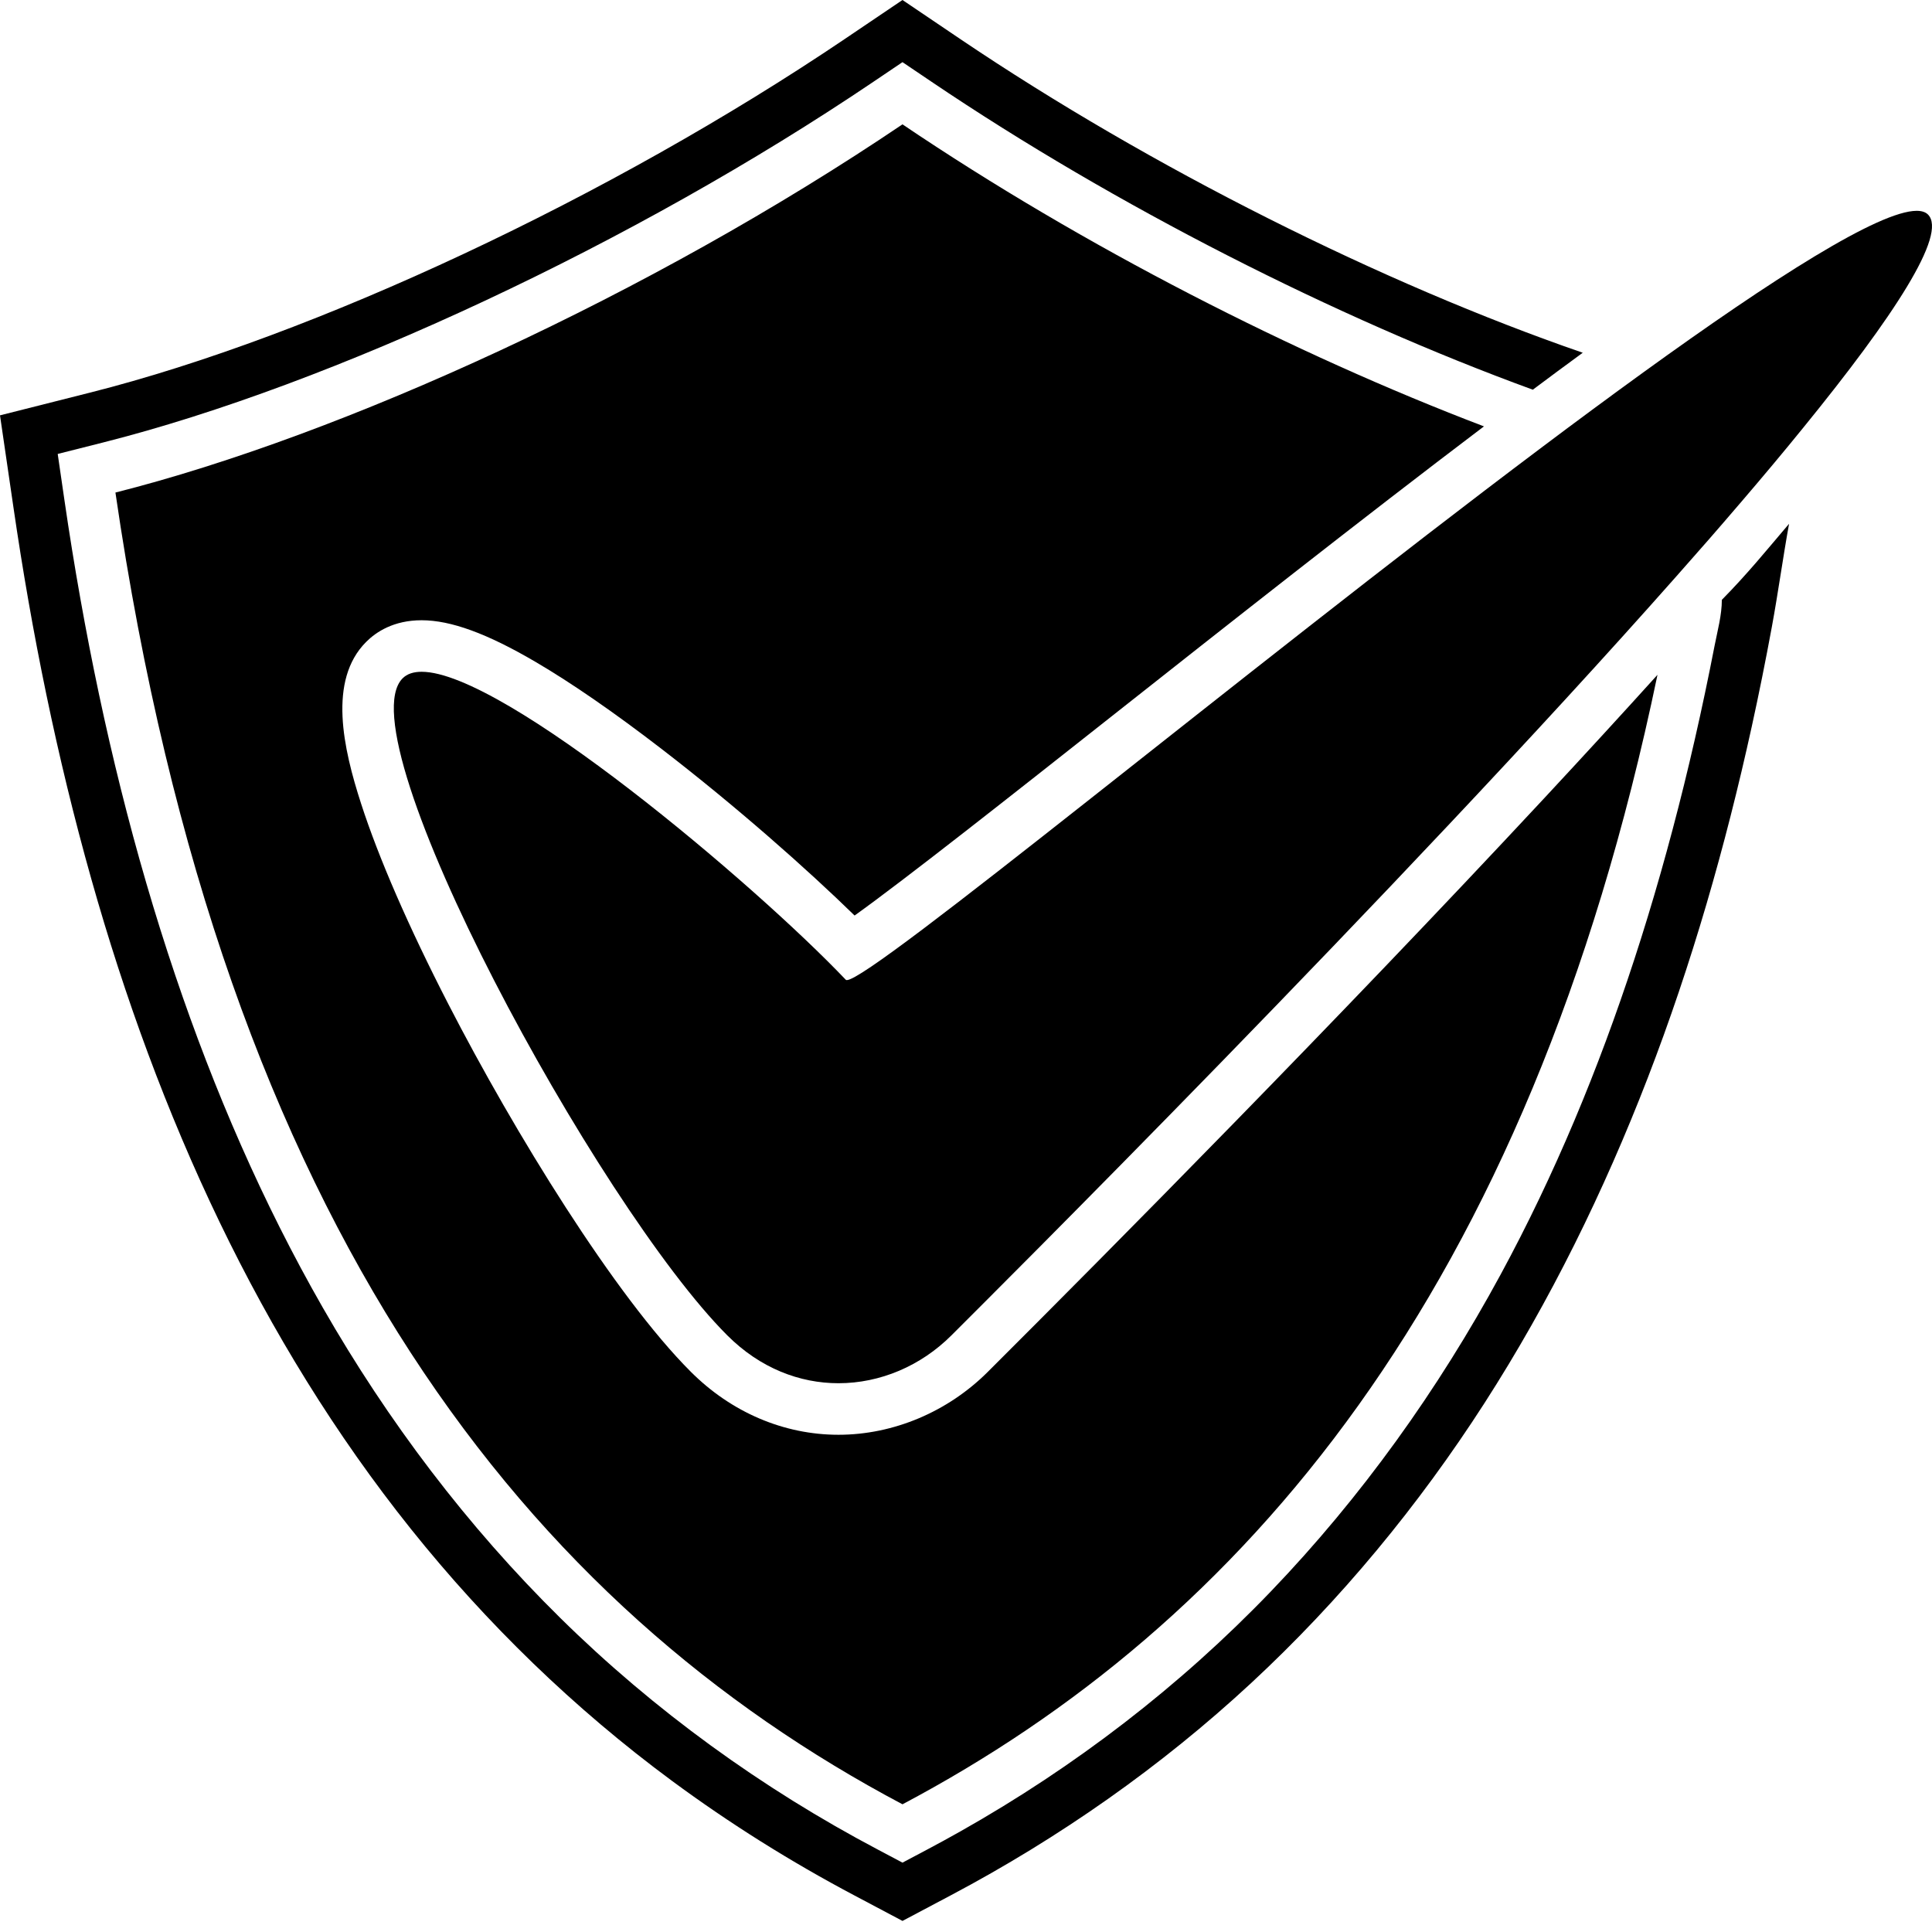 <?xml version="1.0" encoding="utf-8"?>
<!-- Generator: Adobe Illustrator 16.0.3, SVG Export Plug-In . SVG Version: 6.00 Build 0)  -->
<!DOCTYPE svg PUBLIC "-//W3C//DTD SVG 1.1//EN" "http://www.w3.org/Graphics/SVG/1.1/DTD/svg11.dtd">
<svg version="1.1" id="Layer_1" xmlns="http://www.w3.org/2000/svg" xmlns:xlink="http://www.w3.org/1999/xlink" x="0px" y="0px"
	 width="256px" height="256px" viewBox="0 0 256 256" enable-background="new 0 0 256 256" xml:space="preserve">
<path d="M219.625,89.417c-4.649,5.142-9.662,10.604-15.035,16.381c-27.717,29.772-57.59,59.898-72.927,75.208l-0.765,0.765
	c-5.306,5.305-12.516,8.344-19.795,8.344c-7.231,0-14.183-2.963-19.563-8.344c-10.052-10.045-23.38-31.711-32.134-48.728
	c-5.23-10.167-9.232-19.351-11.561-26.562c-2.362-7.299-4.417-16.333,0.676-21.427c1.304-1.311,3.639-2.867,7.347-2.867
	c3.872,0,8.672,1.754,15.104,5.524c4.773,2.799,10.393,6.678,16.688,11.526c9.956,7.667,19.317,15.964,25.579,22.076
	c6.705-4.794,21.113-16.17,34.114-26.439c14.926-11.786,32.748-25.858,49.279-38.375c-25.025-9.532-53.021-23.791-77.05-40.021
	C86.282,38.969,45.381,57.665,15.295,65.265c14.312,98.15,55.254,147.845,104.289,173.814
	C164.419,215.33,202.493,171.745,219.625,89.417z"/>
<path d="M236.859,69.642c-2.643,3.1-5.291,6.377-8.706,9.839c0,2.022-0.571,4.076-0.956,6.051c-0.406,2.094-0.831,4.184-1.271,6.271
	c-0.863,4.091-1.793,8.167-2.793,12.227c-1.924,7.799-4.108,15.535-6.603,23.171c-4.695,14.376-10.493,28.408-17.706,41.709
	c-8.269,15.251-18.434,29.469-30.457,41.99c-12.043,12.542-25.962,23.226-41.104,31.763c-1.484,0.836-2.977,1.657-4.484,2.451
	l-3.195,1.693l-3.196-1.693c-15.424-8.132-29.716-18.479-42.139-30.72c-12.341-12.16-22.866-26.1-31.475-41.124
	c-7.999-13.958-14.4-28.79-19.544-44.022c-5.489-16.257-9.559-32.978-12.57-49.864c-0.779-4.367-1.486-8.747-2.125-13.137
	L7.647,60.15l5.975-1.509c30.393-7.675,70.489-26.446,102.138-47.825l3.824-2.581l3.823,2.581
	c24.323,16.429,53.637,31.321,79.7,40.82c2.195-1.645,4.4-3.28,6.616-4.896c-26.548-9.164-57.234-24.521-82.5-41.578L119.584,0
	l-7.641,5.162C80.888,26.131,41.639,44.527,11.95,52.018L0,55.036l1.782,12.196c2.419,16.605,5.764,33.094,10.32,49.249
	c4.397,15.591,9.962,30.862,17,45.462c6.95,14.418,15.339,28.143,25.342,40.65c10.041,12.556,21.648,23.815,34.583,33.37
	c7.659,5.657,15.75,10.728,24.166,15.182l6.392,3.387l6.391-3.387c14.4-7.621,27.86-17.052,39.811-28.134
	c11.835-10.976,22.191-23.527,30.918-37.099c8.709-13.542,15.832-28.078,21.63-43.087c5.832-15.099,10.3-30.707,13.772-46.508
	c0.967-4.4,1.855-8.819,2.671-13.25c0.837-4.541,1.458-9.118,2.281-13.658C236.989,69.484,236.928,69.566,236.859,69.642
	C234.217,72.742,236.928,69.566,236.859,69.642z"/>
<path d="M238.922,56.695c-2.567,3.168-5.373,6.515-8.358,9.997c-0.033,0.041-0.067,0.075-0.102,0.116
	c-2.649,3.1-5.449,6.31-8.365,9.593c-37.009,41.837-91.655,96.17-96.026,100.54c-4.063,4.063-9.458,6.344-14.968,6.344
	c-5.135,0-10.373-1.98-14.735-6.344C79.201,159.775,45.497,97.733,53.35,89.881c0.594-0.594,1.447-0.867,2.52-0.867
	c10.836,0,44.09,28.078,56.204,40.813c0.027,0.027,0.075,0.041,0.137,0.041c3.263,0,52.196-40.621,92.065-70.577
	c2.247-1.687,4.453-3.339,6.631-4.944c2.322-1.714,4.603-3.387,6.822-4.991c17.322-12.53,31.272-21.42,36.244-21.42
	c0.662,0,1.167,0.164,1.495,0.492C258.062,31.021,250.967,41.905,238.922,56.695z"/>
</svg>
